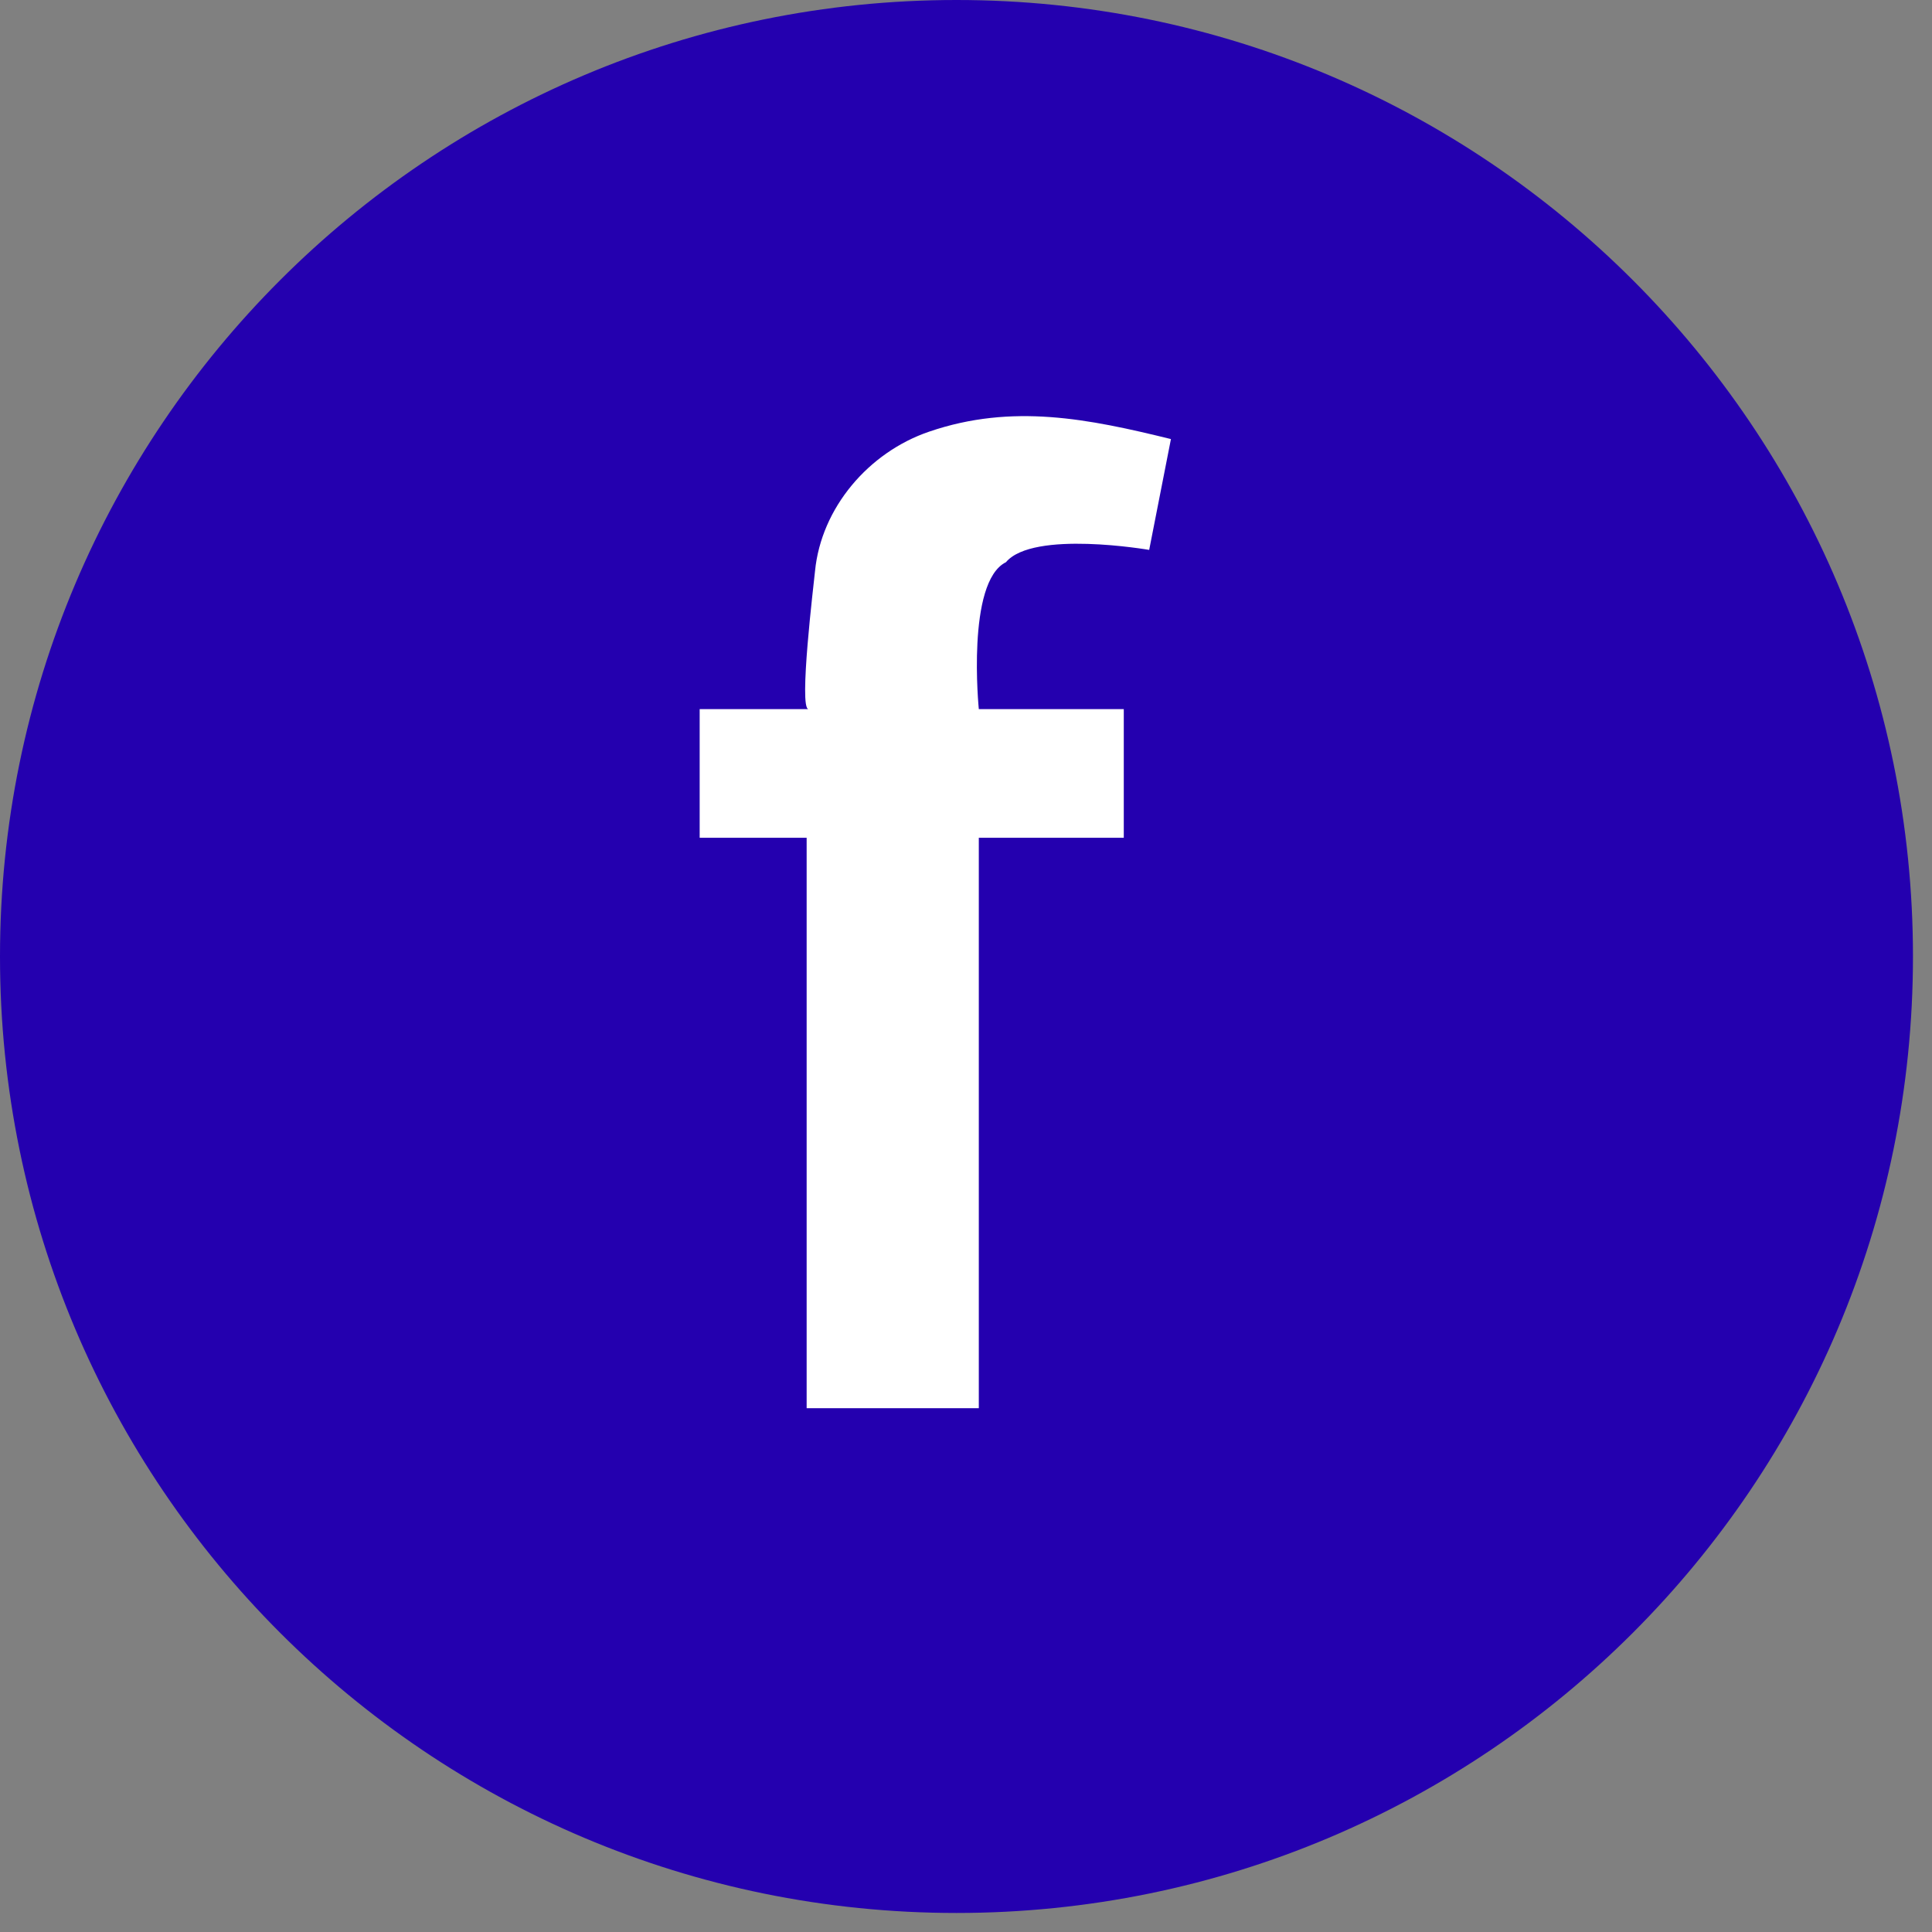 <svg width="27" height="27" viewBox="0 0 27 27" fill="none" xmlns="http://www.w3.org/2000/svg">
<rect x="0" y="0" width="27" height="27" fill="#808080" stroke="none"/>
<path fill-rule="evenodd" clip-rule="evenodd" d="M13.367 26.734C5.985 26.734 0 20.75 0 13.367C0 5.984 5.985 0 13.367 0C20.75 0 26.734 5.984 26.734 13.367C26.734 20.75 20.75 26.734 13.367 26.734Z" fill="#2400AF"/>
<path fill-rule="evenodd" clip-rule="evenodd" d="M16.06 7.685C16.06 7.685 14.439 7.404 14.058 7.857C13.501 8.133 13.679 9.91 13.679 9.91H15.705V11.708H13.679V19.68H11.273V11.708H9.778V9.91H11.299C11.159 9.909 11.374 8.147 11.39 7.982C11.476 7.099 12.137 6.321 12.986 6.032C14.149 5.635 15.212 5.853 16.364 6.136C16.263 6.652 16.161 7.171 16.06 7.685Z" fill="white"/>
</svg>
